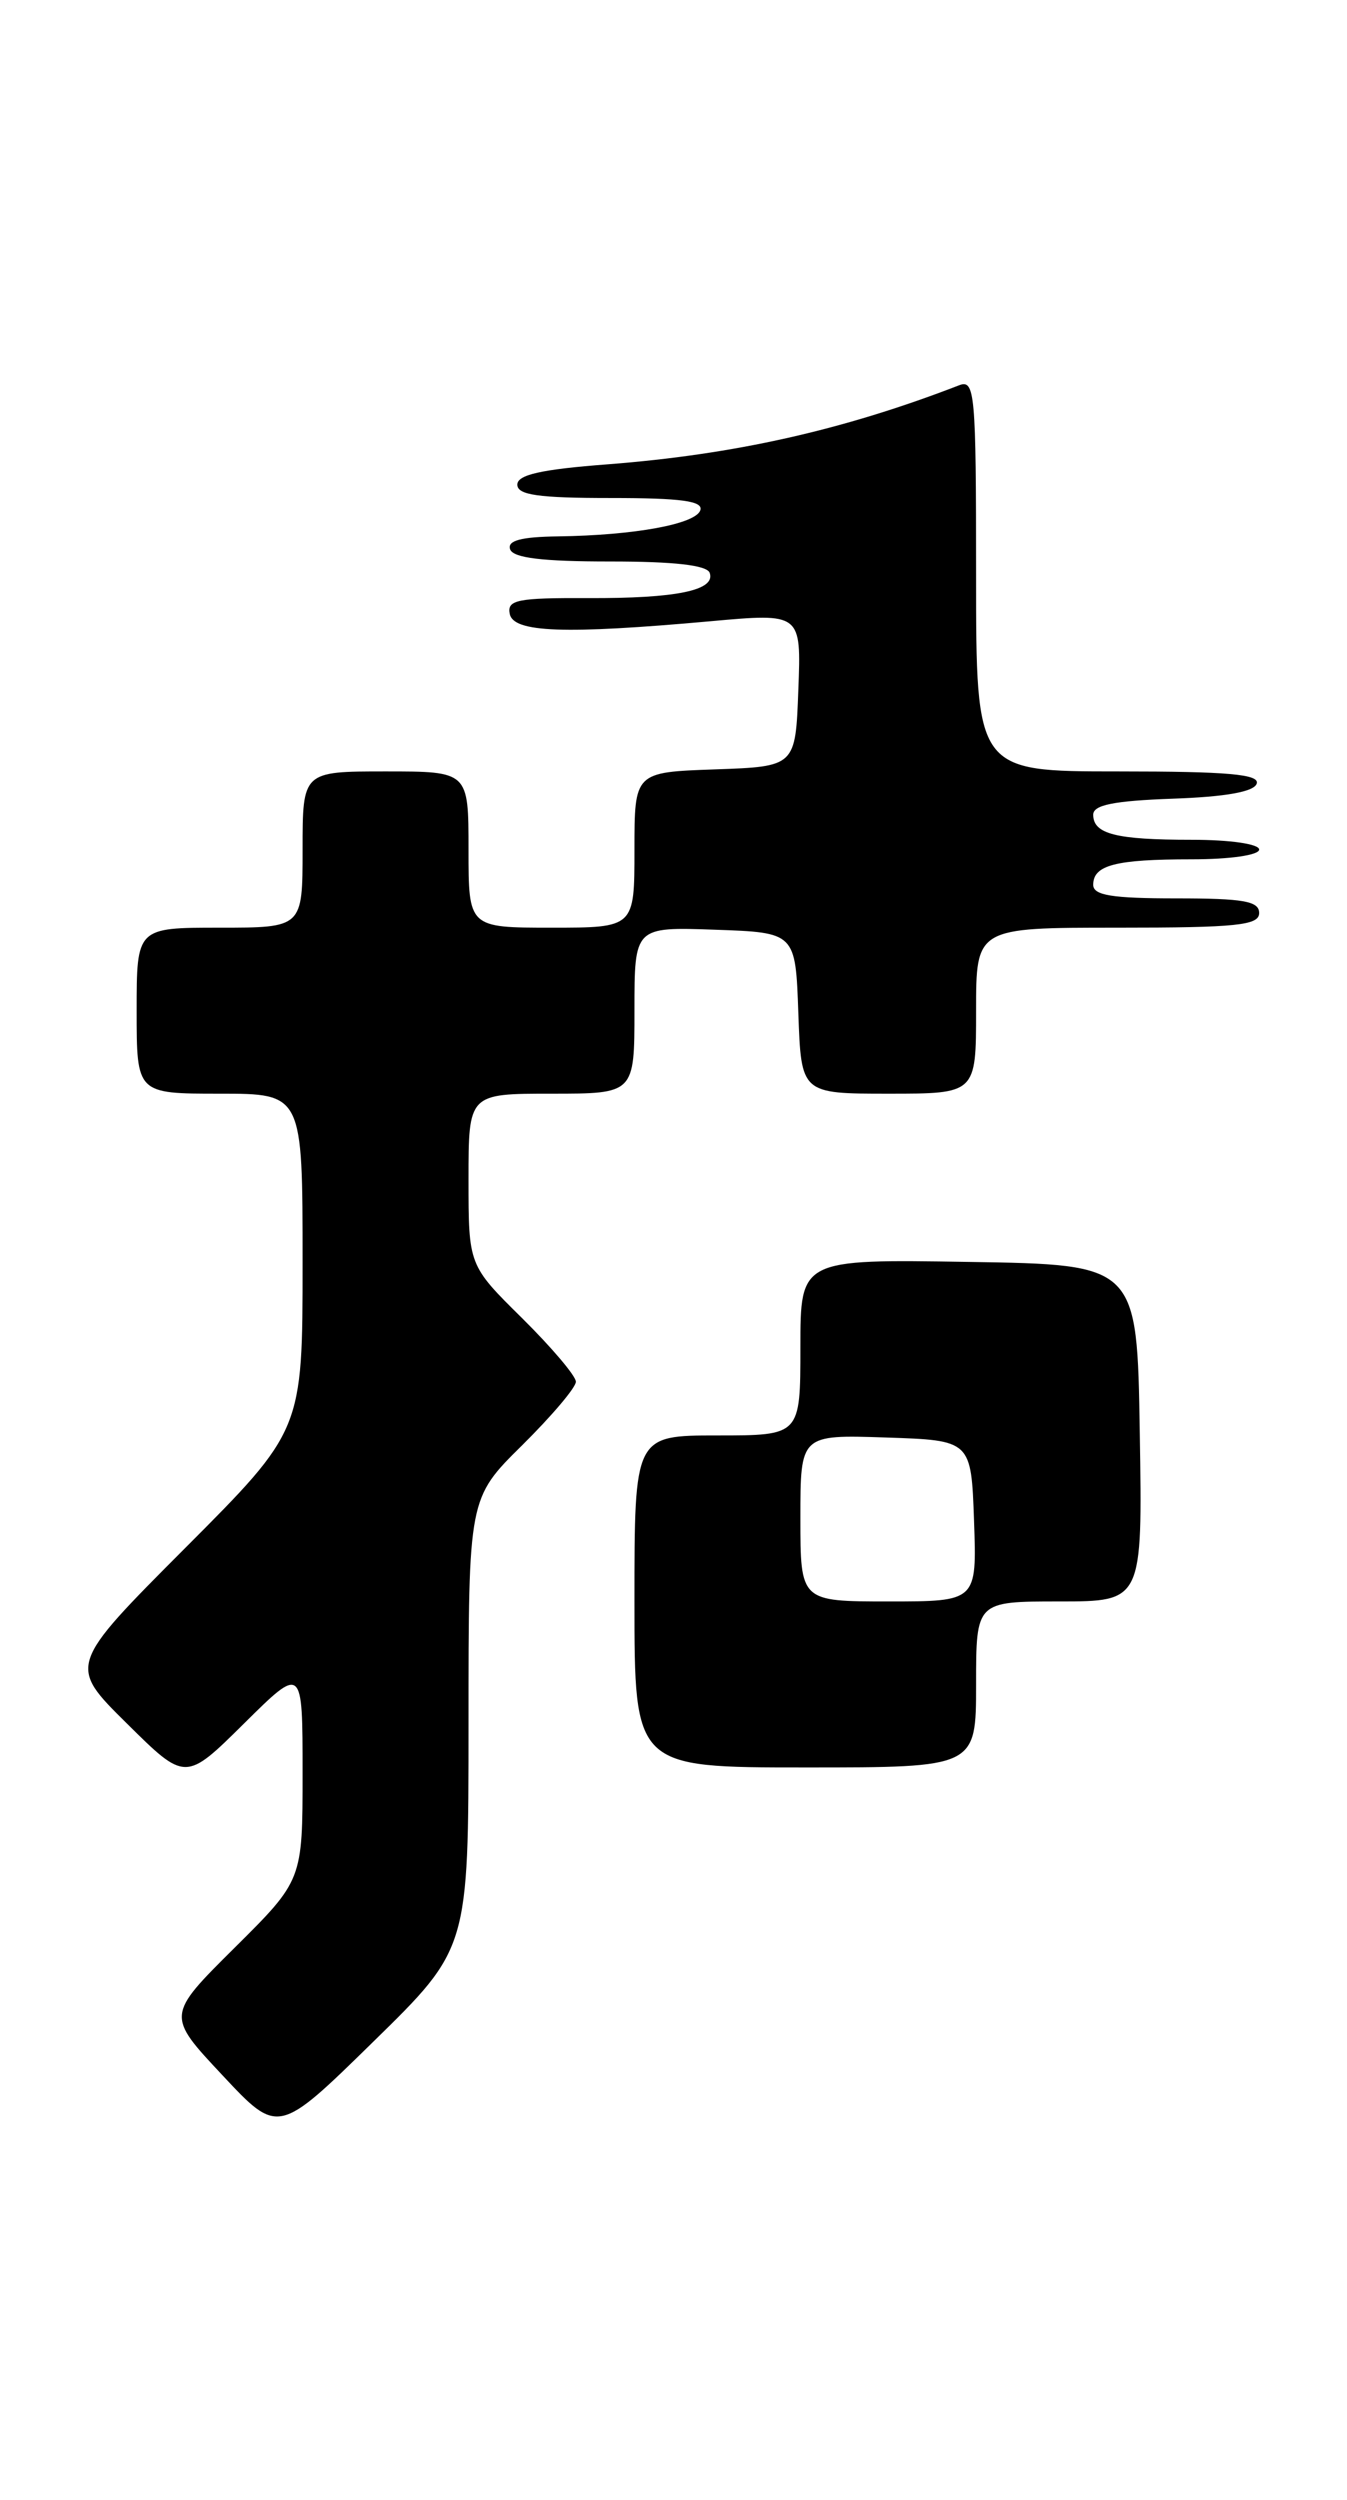 <?xml version="1.0" encoding="UTF-8" standalone="no"?>
<!DOCTYPE svg PUBLIC "-//W3C//DTD SVG 1.1//EN" "http://www.w3.org/Graphics/SVG/1.1/DTD/svg11.dtd" >
<svg xmlns="http://www.w3.org/2000/svg" xmlns:xlink="http://www.w3.org/1999/xlink" version="1.1" viewBox="0 0 138 256">
 <g >
 <path fill="currentColor"
d=" M 48.00 176.48 C 48.00 153.43 48.00 153.43 53.50 148.00 C 56.52 145.01 59.00 142.09 59.00 141.50 C 59.00 140.91 56.52 137.99 53.50 135.00 C 48.00 129.57 48.00 129.57 48.00 120.78 C 48.00 112.00 48.00 112.00 56.50 112.00 C 65.00 112.00 65.00 112.00 65.00 103.46 C 65.00 94.92 65.00 94.92 73.25 95.21 C 81.50 95.50 81.50 95.50 81.79 103.75 C 82.08 112.00 82.08 112.00 91.04 112.00 C 100.00 112.00 100.00 112.00 100.00 103.50 C 100.00 95.00 100.00 95.00 114.50 95.00 C 126.72 95.00 129.00 94.76 129.00 93.50 C 129.00 92.28 127.39 92.00 120.50 92.00 C 113.90 92.00 112.00 91.69 112.00 90.61 C 112.00 88.59 114.28 88.00 122.08 88.00 C 126.03 88.00 129.00 87.57 129.00 87.00 C 129.00 86.43 126.03 86.00 122.08 86.00 C 114.32 86.00 112.00 85.41 112.00 83.43 C 112.00 82.43 114.11 82.01 120.17 81.79 C 125.60 81.60 128.48 81.08 128.75 80.25 C 129.07 79.29 125.80 79.00 114.58 79.00 C 100.00 79.00 100.00 79.00 100.00 58.89 C 100.00 40.15 99.88 38.83 98.25 39.46 C 86.38 44.05 75.23 46.55 62.25 47.55 C 55.43 48.07 53.00 48.62 53.00 49.63 C 53.00 50.69 55.13 51.00 62.58 51.00 C 69.80 51.00 72.06 51.31 71.75 52.25 C 71.28 53.67 65.03 54.82 57.17 54.93 C 53.36 54.98 51.96 55.36 52.26 56.25 C 52.57 57.14 55.55 57.50 62.50 57.50 C 69.07 57.50 72.44 57.88 72.71 58.67 C 73.33 60.46 69.32 61.29 60.21 61.25 C 53.02 61.22 51.94 61.43 52.22 62.86 C 52.59 64.78 57.81 64.97 72.79 63.62 C 82.09 62.78 82.09 62.78 81.79 70.64 C 81.50 78.50 81.50 78.50 73.25 78.79 C 65.00 79.08 65.00 79.08 65.00 87.04 C 65.00 95.00 65.00 95.00 56.50 95.00 C 48.00 95.00 48.00 95.00 48.00 87.00 C 48.00 79.00 48.00 79.00 39.50 79.00 C 31.00 79.00 31.00 79.00 31.00 87.00 C 31.00 95.00 31.00 95.00 22.50 95.00 C 14.00 95.00 14.00 95.00 14.00 103.50 C 14.00 112.00 14.00 112.00 22.50 112.00 C 31.00 112.00 31.00 112.00 31.00 129.24 C 31.00 146.47 31.00 146.47 18.99 158.51 C 6.98 170.55 6.98 170.55 12.99 176.49 C 19.00 182.44 19.00 182.44 25.00 176.50 C 31.00 170.56 31.00 170.56 31.00 181.56 C 31.00 192.55 31.00 192.55 24.03 199.47 C 17.05 206.40 17.05 206.40 22.78 212.51 C 28.50 218.63 28.50 218.63 38.25 209.08 C 48.00 199.54 48.00 199.54 48.00 176.48 Z  M 100.00 172.50 C 100.00 164.00 100.00 164.00 108.52 164.00 C 117.05 164.00 117.05 164.00 116.77 146.75 C 116.50 129.50 116.50 129.50 99.25 129.23 C 82.00 128.95 82.00 128.95 82.00 137.98 C 82.00 147.00 82.00 147.00 73.50 147.00 C 65.00 147.00 65.00 147.00 65.00 164.00 C 65.00 181.00 65.00 181.00 82.50 181.00 C 100.00 181.00 100.00 181.00 100.00 172.50 Z  M 82.00 155.46 C 82.00 146.92 82.00 146.92 90.75 147.21 C 99.50 147.50 99.50 147.50 99.79 155.75 C 100.08 164.00 100.08 164.00 91.04 164.00 C 82.00 164.00 82.00 164.00 82.00 155.46 Z "/>
</g>
</svg>